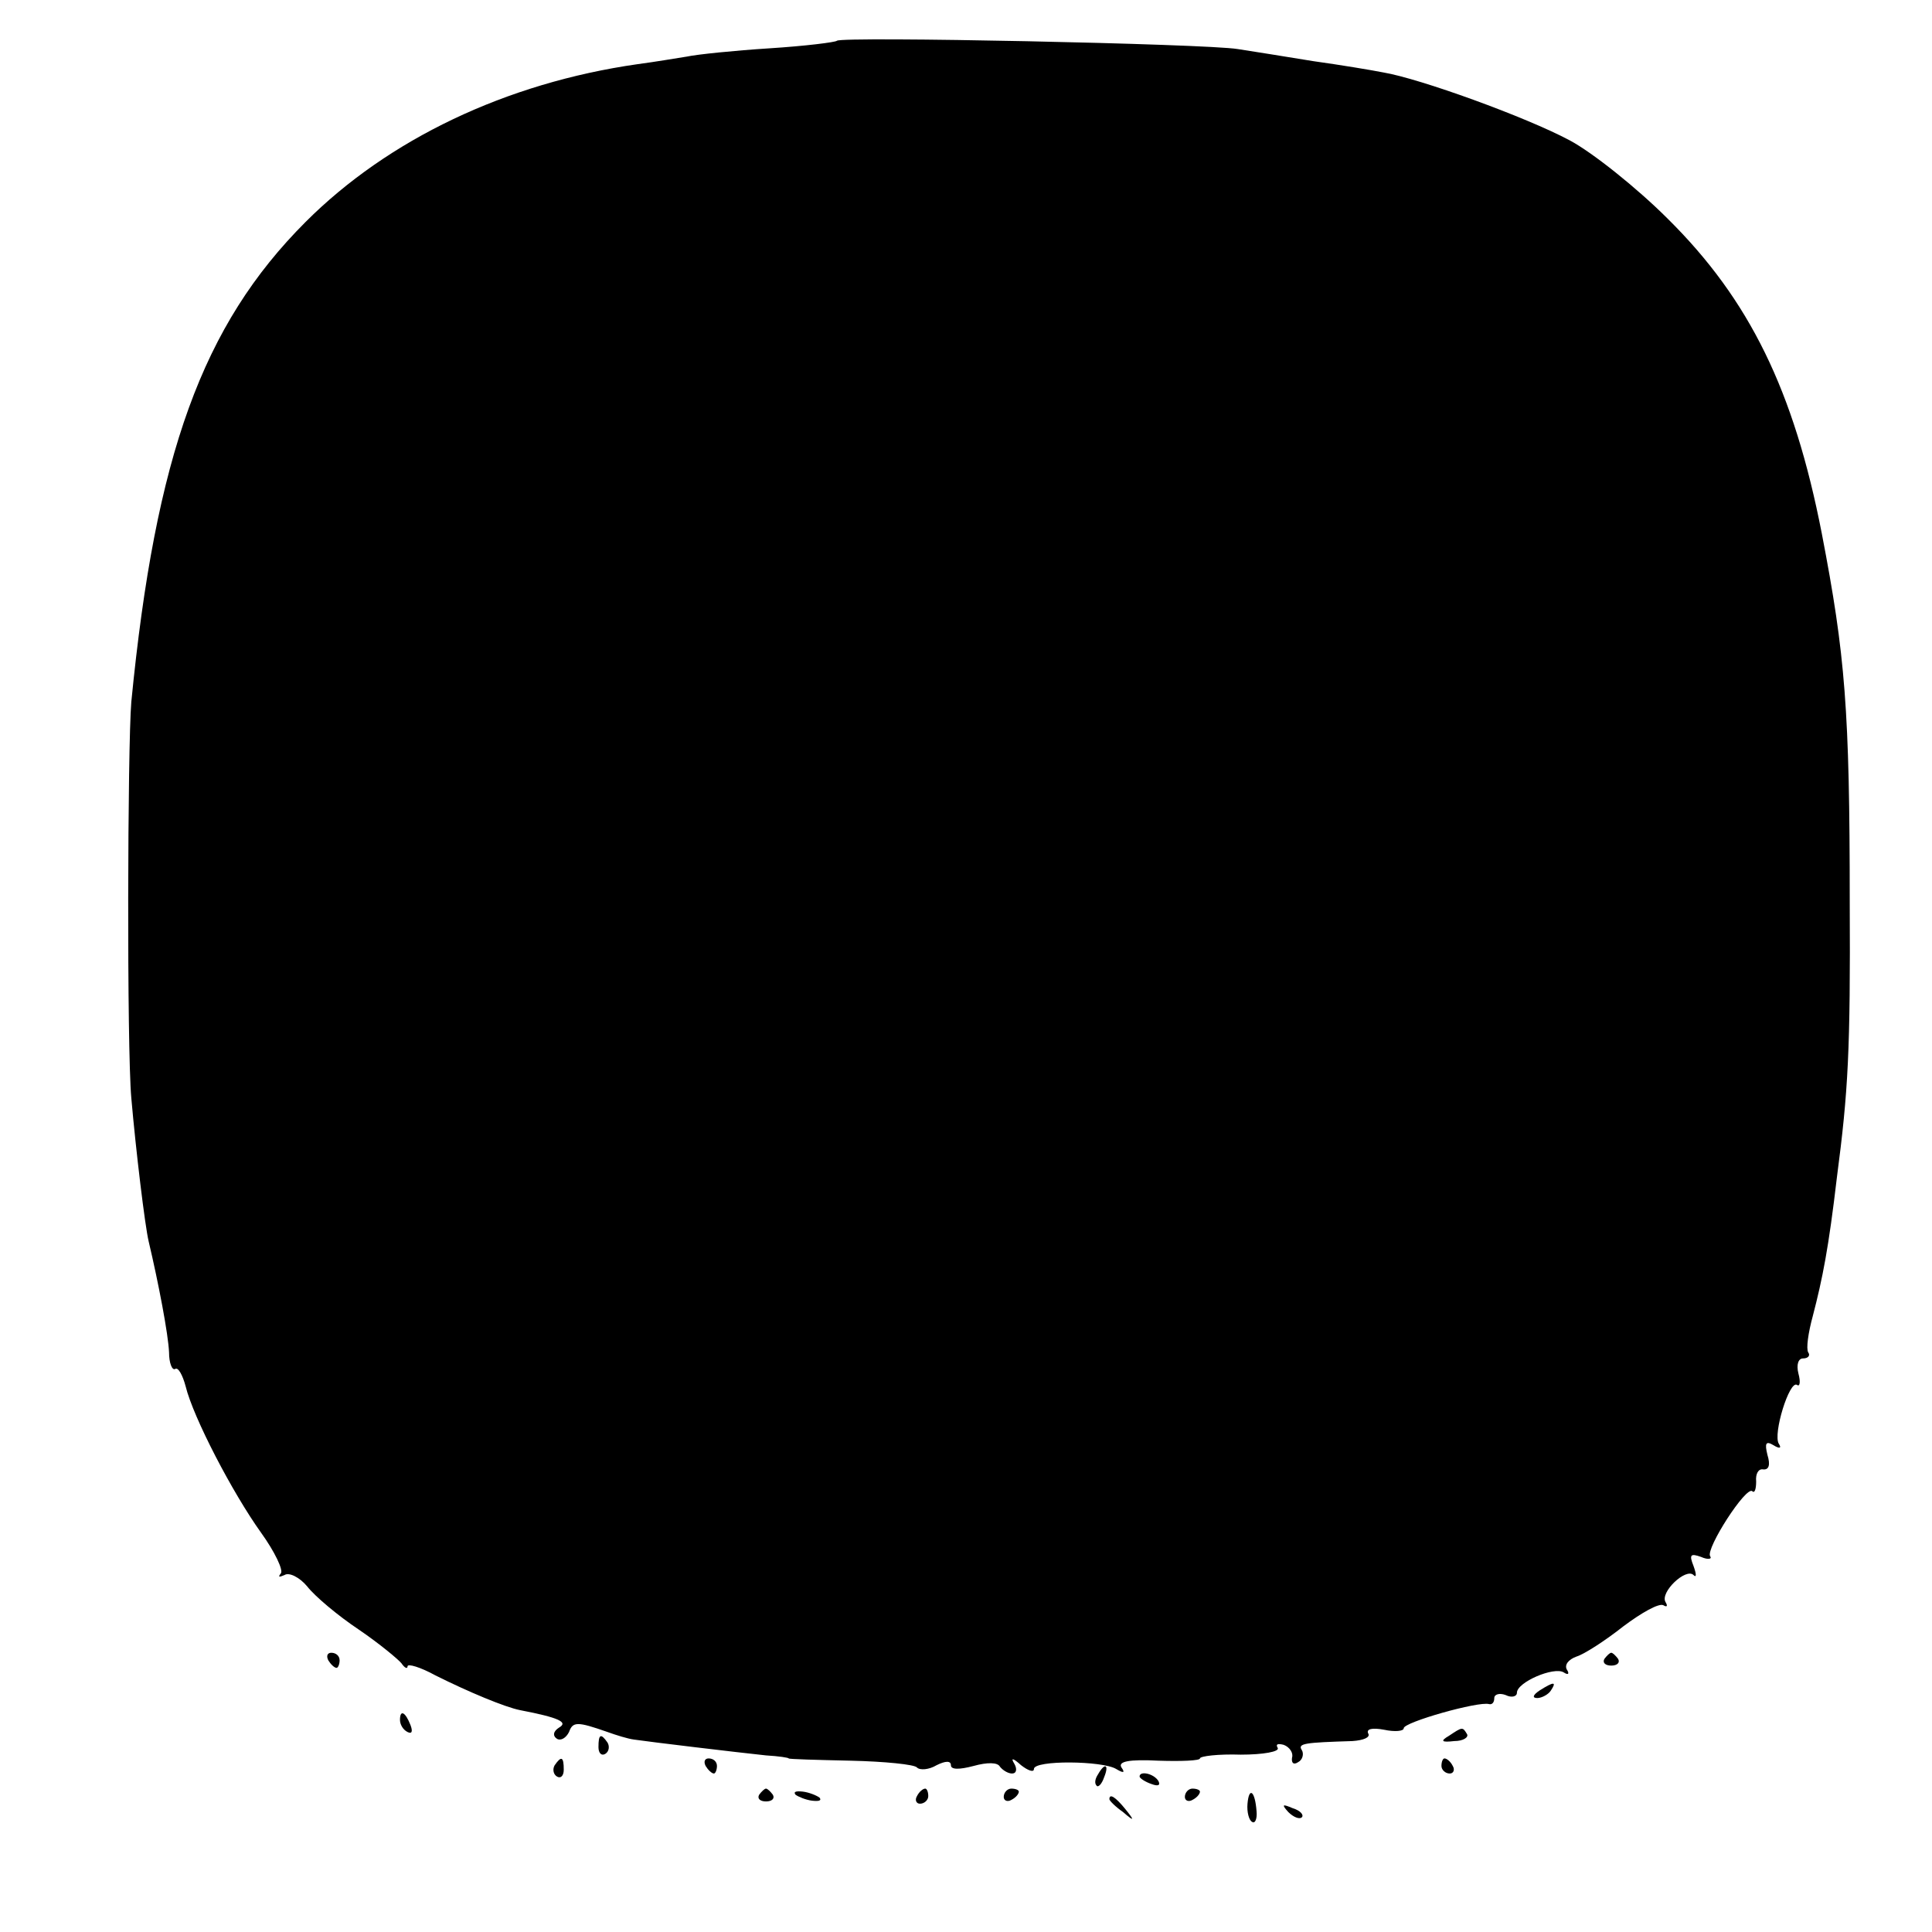 <?xml version="1.0" standalone="no"?>
<!DOCTYPE svg PUBLIC "-//W3C//DTD SVG 20010904//EN"
 "http://www.w3.org/TR/2001/REC-SVG-20010904/DTD/svg10.dtd">
<svg version="1.0" xmlns="http://www.w3.org/2000/svg"
 width="256pt" height="256pt" viewBox="0 0 256 256"
 preserveAspectRatio="xMidYMid meet">
<g transform="translate(0,256) scale(0.1,-0.1)"
fill="#000000" stroke="none">
<path d="M1109 2506 c-2 -2 -42 -7 -89 -10 -47 -3 -96 -8 -110 -11 -13 -2 -42
-7 -65 -10 -175 -25 -331 -100 -440 -209 -137 -137 -199 -309 -231 -636 -5
-59 -6 -459 0 -525 6 -69 18 -169 23 -190 13 -55 26 -123 27 -147 0 -14 4 -24
8 -22 4 3 10 -8 14 -23 10 -41 62 -141 100 -194 18 -25 30 -50 26 -54 -4 -5
-2 -5 5 -2 6 4 20 -3 30 -15 10 -13 41 -39 68 -57 28 -19 53 -40 57 -45 4 -6
8 -8 8 -4 0 4 17 -1 37 -12 44 -22 92 -42 112 -46 52 -10 64 -16 52 -23 -8 -5
-9 -11 -3 -15 5 -3 12 1 16 9 5 14 11 14 51 0 11 -4 27 -9 35 -10 20 -3 137
-17 175 -21 17 -1 30 -3 30 -4 0 -1 37 -2 82 -3 45 -1 85 -5 88 -9 4 -4 16 -3
26 3 12 6 19 6 19 0 0 -6 11 -6 30 -1 18 5 32 5 35 -1 4 -5 11 -9 16 -9 6 0 7
6 3 13 -5 8 -2 8 9 -2 9 -7 17 -10 17 -5 0 12 91 11 109 0 10 -6 12 -5 7 2 -5
8 10 11 49 9 30 -1 55 0 55 3 0 3 24 6 54 5 30 0 52 4 49 9 -3 5 0 6 8 4 8 -3
13 -11 11 -17 -1 -7 2 -10 8 -6 6 3 8 11 5 16 -6 9 4 10 67 12 15 1 24 5 21
10 -3 6 5 8 21 5 14 -3 26 -2 26 2 0 8 99 36 113 32 4 -1 7 2 7 8 0 5 7 7 15
4 8 -4 15 -2 15 3 0 14 49 35 62 27 6 -4 8 -2 4 4 -3 6 2 13 13 17 10 3 38 21
62 40 24 18 47 31 53 28 5 -3 6 -1 3 4 -8 13 27 46 37 36 4 -4 4 1 0 12 -6 15
-4 17 10 12 9 -4 15 -3 12 1 -6 10 48 94 56 86 3 -3 5 3 5 13 -1 10 3 17 9 16
8 -1 10 6 6 19 -4 16 -2 19 8 13 8 -5 11 -4 7 2 -8 13 14 84 24 78 4 -3 5 4 2
15 -3 12 0 20 6 20 7 0 10 4 7 8 -3 5 0 26 6 48 13 50 21 90 32 184 15 114 18
169 17 365 0 255 -6 327 -37 488 -37 190 -96 310 -204 417 -41 41 -100 88
-130 104 -58 31 -199 82 -247 90 -15 3 -57 10 -93 15 -36 6 -81 13 -100 16
-42 7 -525 17 -531 11z"/>
<path d="M435 360 c3 -5 8 -10 11 -10 2 0 4 5 4 10 0 6 -5 10 -11 10 -5 0 -7
-4 -4 -10z"/>
<path d="M2126 362 c-3 -5 1 -9 9 -9 8 0 12 4 9 9 -3 4 -7 8 -9 8 -2 0 -6 -4
-9 -8z"/>
<path d="M2040 320 c-9 -6 -10 -10 -3 -10 6 0 15 5 18 10 8 12 4 12 -15 0z"/>
<path d="M530 281 c0 -6 4 -13 10 -16 6 -3 7 1 4 9 -7 18 -14 21 -14 7z"/>
<path d="M1920 260 c-12 -7 -10 -9 7 -7 12 0 19 5 17 9 -6 10 -6 10 -24 -2z"/>
<path d="M793 245 c0 -8 4 -12 9 -9 5 3 6 10 3 15 -9 13 -12 11 -12 -6z"/>
<path d="M735 221 c-3 -5 -2 -12 3 -15 5 -3 9 1 9 9 0 17 -3 19 -12 6z"/>
<path d="M935 220 c3 -5 8 -10 11 -10 2 0 4 5 4 10 0 6 -5 10 -11 10 -5 0 -7
-4 -4 -10z"/>
<path d="M1910 220 c0 -5 5 -10 11 -10 5 0 7 5 4 10 -3 6 -8 10 -11 10 -2 0
-4 -4 -4 -10z"/>
<path d="M1455 209 c-4 -6 -5 -12 -2 -15 2 -3 7 2 10 11 7 17 1 20 -8 4z"/>
<path d="M1510 206 c0 -2 7 -7 16 -10 8 -3 12 -2 9 4 -6 10 -25 14 -25 6z"/>
<path d="M1006 182 c-3 -5 1 -9 9 -9 8 0 12 4 9 9 -3 4 -7 8 -9 8 -2 0 -6 -4
-9 -8z"/>
<path d="M1054 182 c4 -3 14 -7 22 -8 9 -1 13 0 10 4 -4 3 -14 7 -22 8 -9 1
-13 0 -10 -4z"/>
<path d="M1215 180 c-3 -5 -1 -10 4 -10 6 0 11 5 11 10 0 6 -2 10 -4 10 -3 0
-8 -4 -11 -10z"/>
<path d="M1330 179 c0 -5 5 -7 10 -4 6 3 10 8 10 11 0 2 -4 4 -10 4 -5 0 -10
-5 -10 -11z"/>
<path d="M1570 179 c0 -5 5 -7 10 -4 6 3 10 8 10 11 0 2 -4 4 -10 4 -5 0 -10
-5 -10 -11z"/>
<path d="M1653 170 c-1 -11 2 -22 6 -24 4 -3 7 4 6 14 -2 27 -10 33 -12 10z"/>
<path d="M1470 176 c0 -2 8 -10 18 -17 15 -13 16 -12 3 4 -13 16 -21 21 -21
13z"/>
<path d="M1707 159 c7 -7 15 -10 18 -7 3 3 -2 9 -12 12 -14 6 -15 5 -6 -5z"/>
</g>
</svg>
